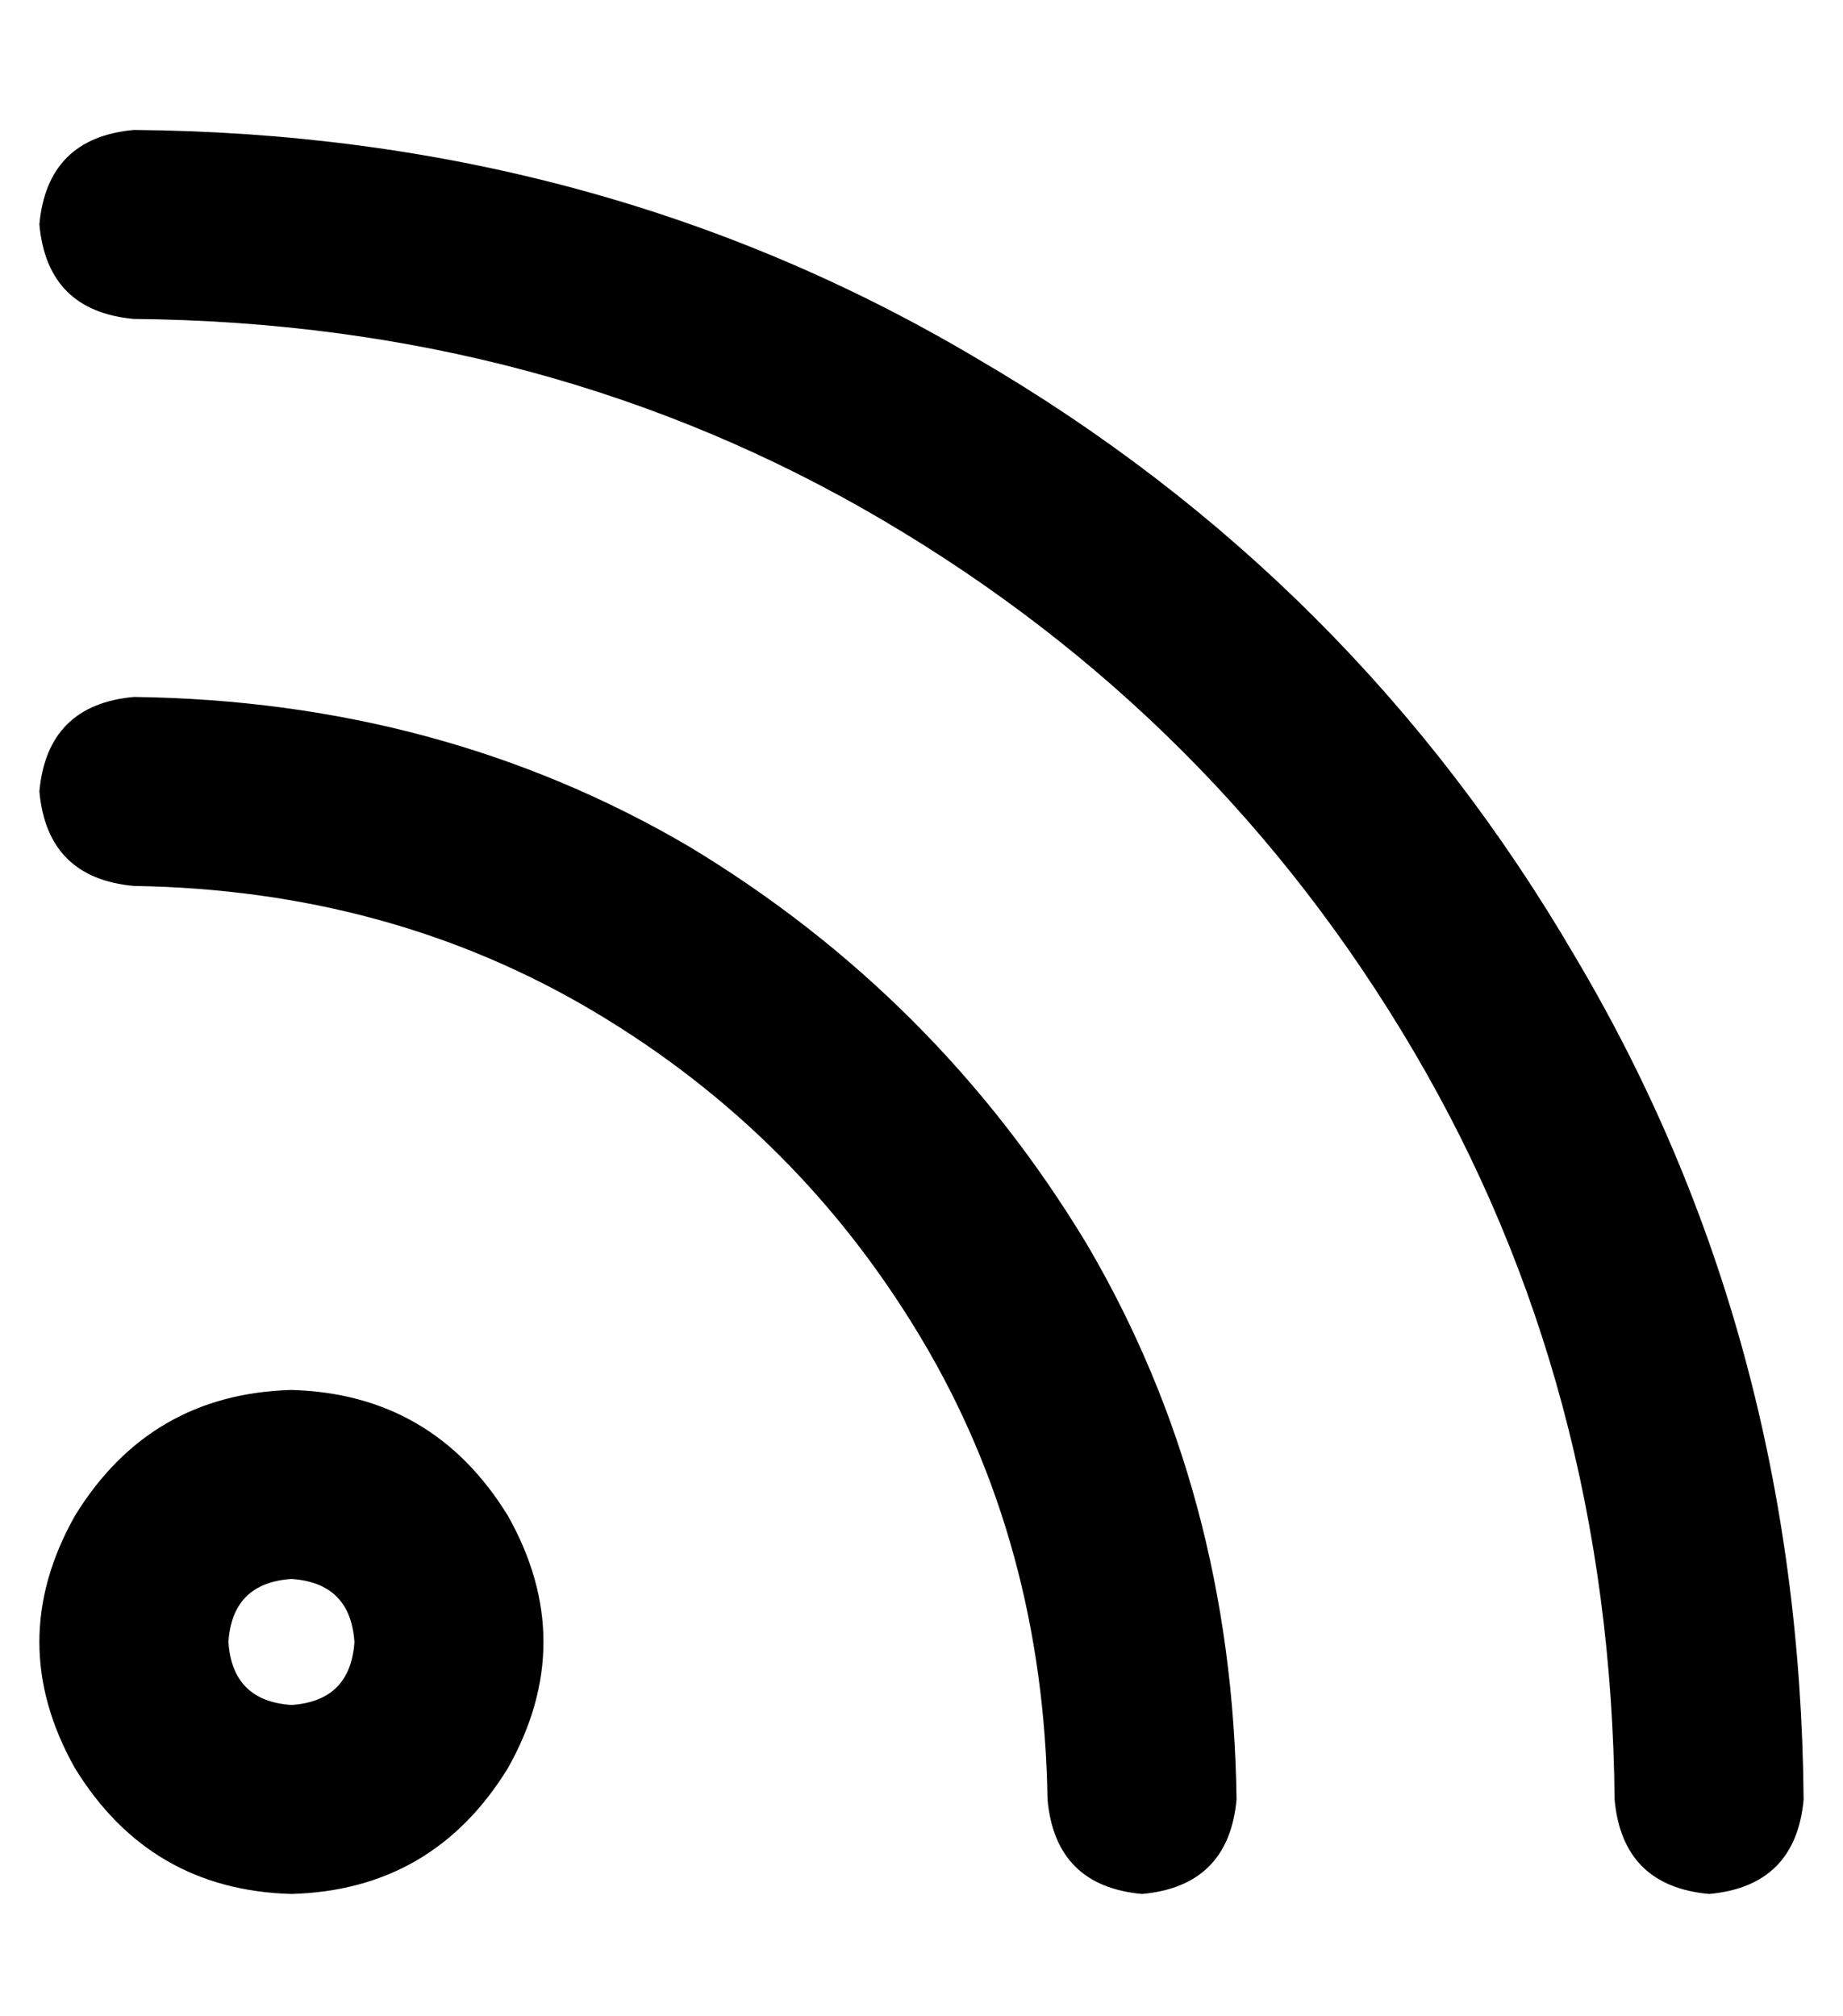 <?xml version="1.0" standalone="no"?>
<!DOCTYPE svg PUBLIC "-//W3C//DTD SVG 1.1//EN" "http://www.w3.org/Graphics/SVG/1.1/DTD/svg11.dtd" >
<svg xmlns="http://www.w3.org/2000/svg" xmlns:xlink="http://www.w3.org/1999/xlink" version="1.1" viewBox="-10 -40 468 512">
   <path fill="currentColor"
d="M0 17q2 -22 24 -24q118 1 214 58q96 56 152 152q57 96 58 214q-2 22 -24 24q-22 -2 -24 -24q-1 -105 -51 -190t-135 -135t-190 -51q-22 -2 -24 -24v0zM64 393q15 -1 16 -16q-1 -15 -16 -16q-15 1 -16 16q1 15 16 16v0zM64 313q36 1 55 32q18 32 0 64q-19 31 -55 32
q-36 -1 -55 -32q-18 -32 0 -64q19 -31 55 -32v0zM24 137q78 1 141 38v0v0q63 38 101 101v0v0q37 63 38 141q-2 22 -24 24q-22 -2 -24 -24q-1 -65 -32 -117t-83 -83t-117 -32q-22 -2 -24 -24q2 -22 24 -24v0z" />
</svg>
